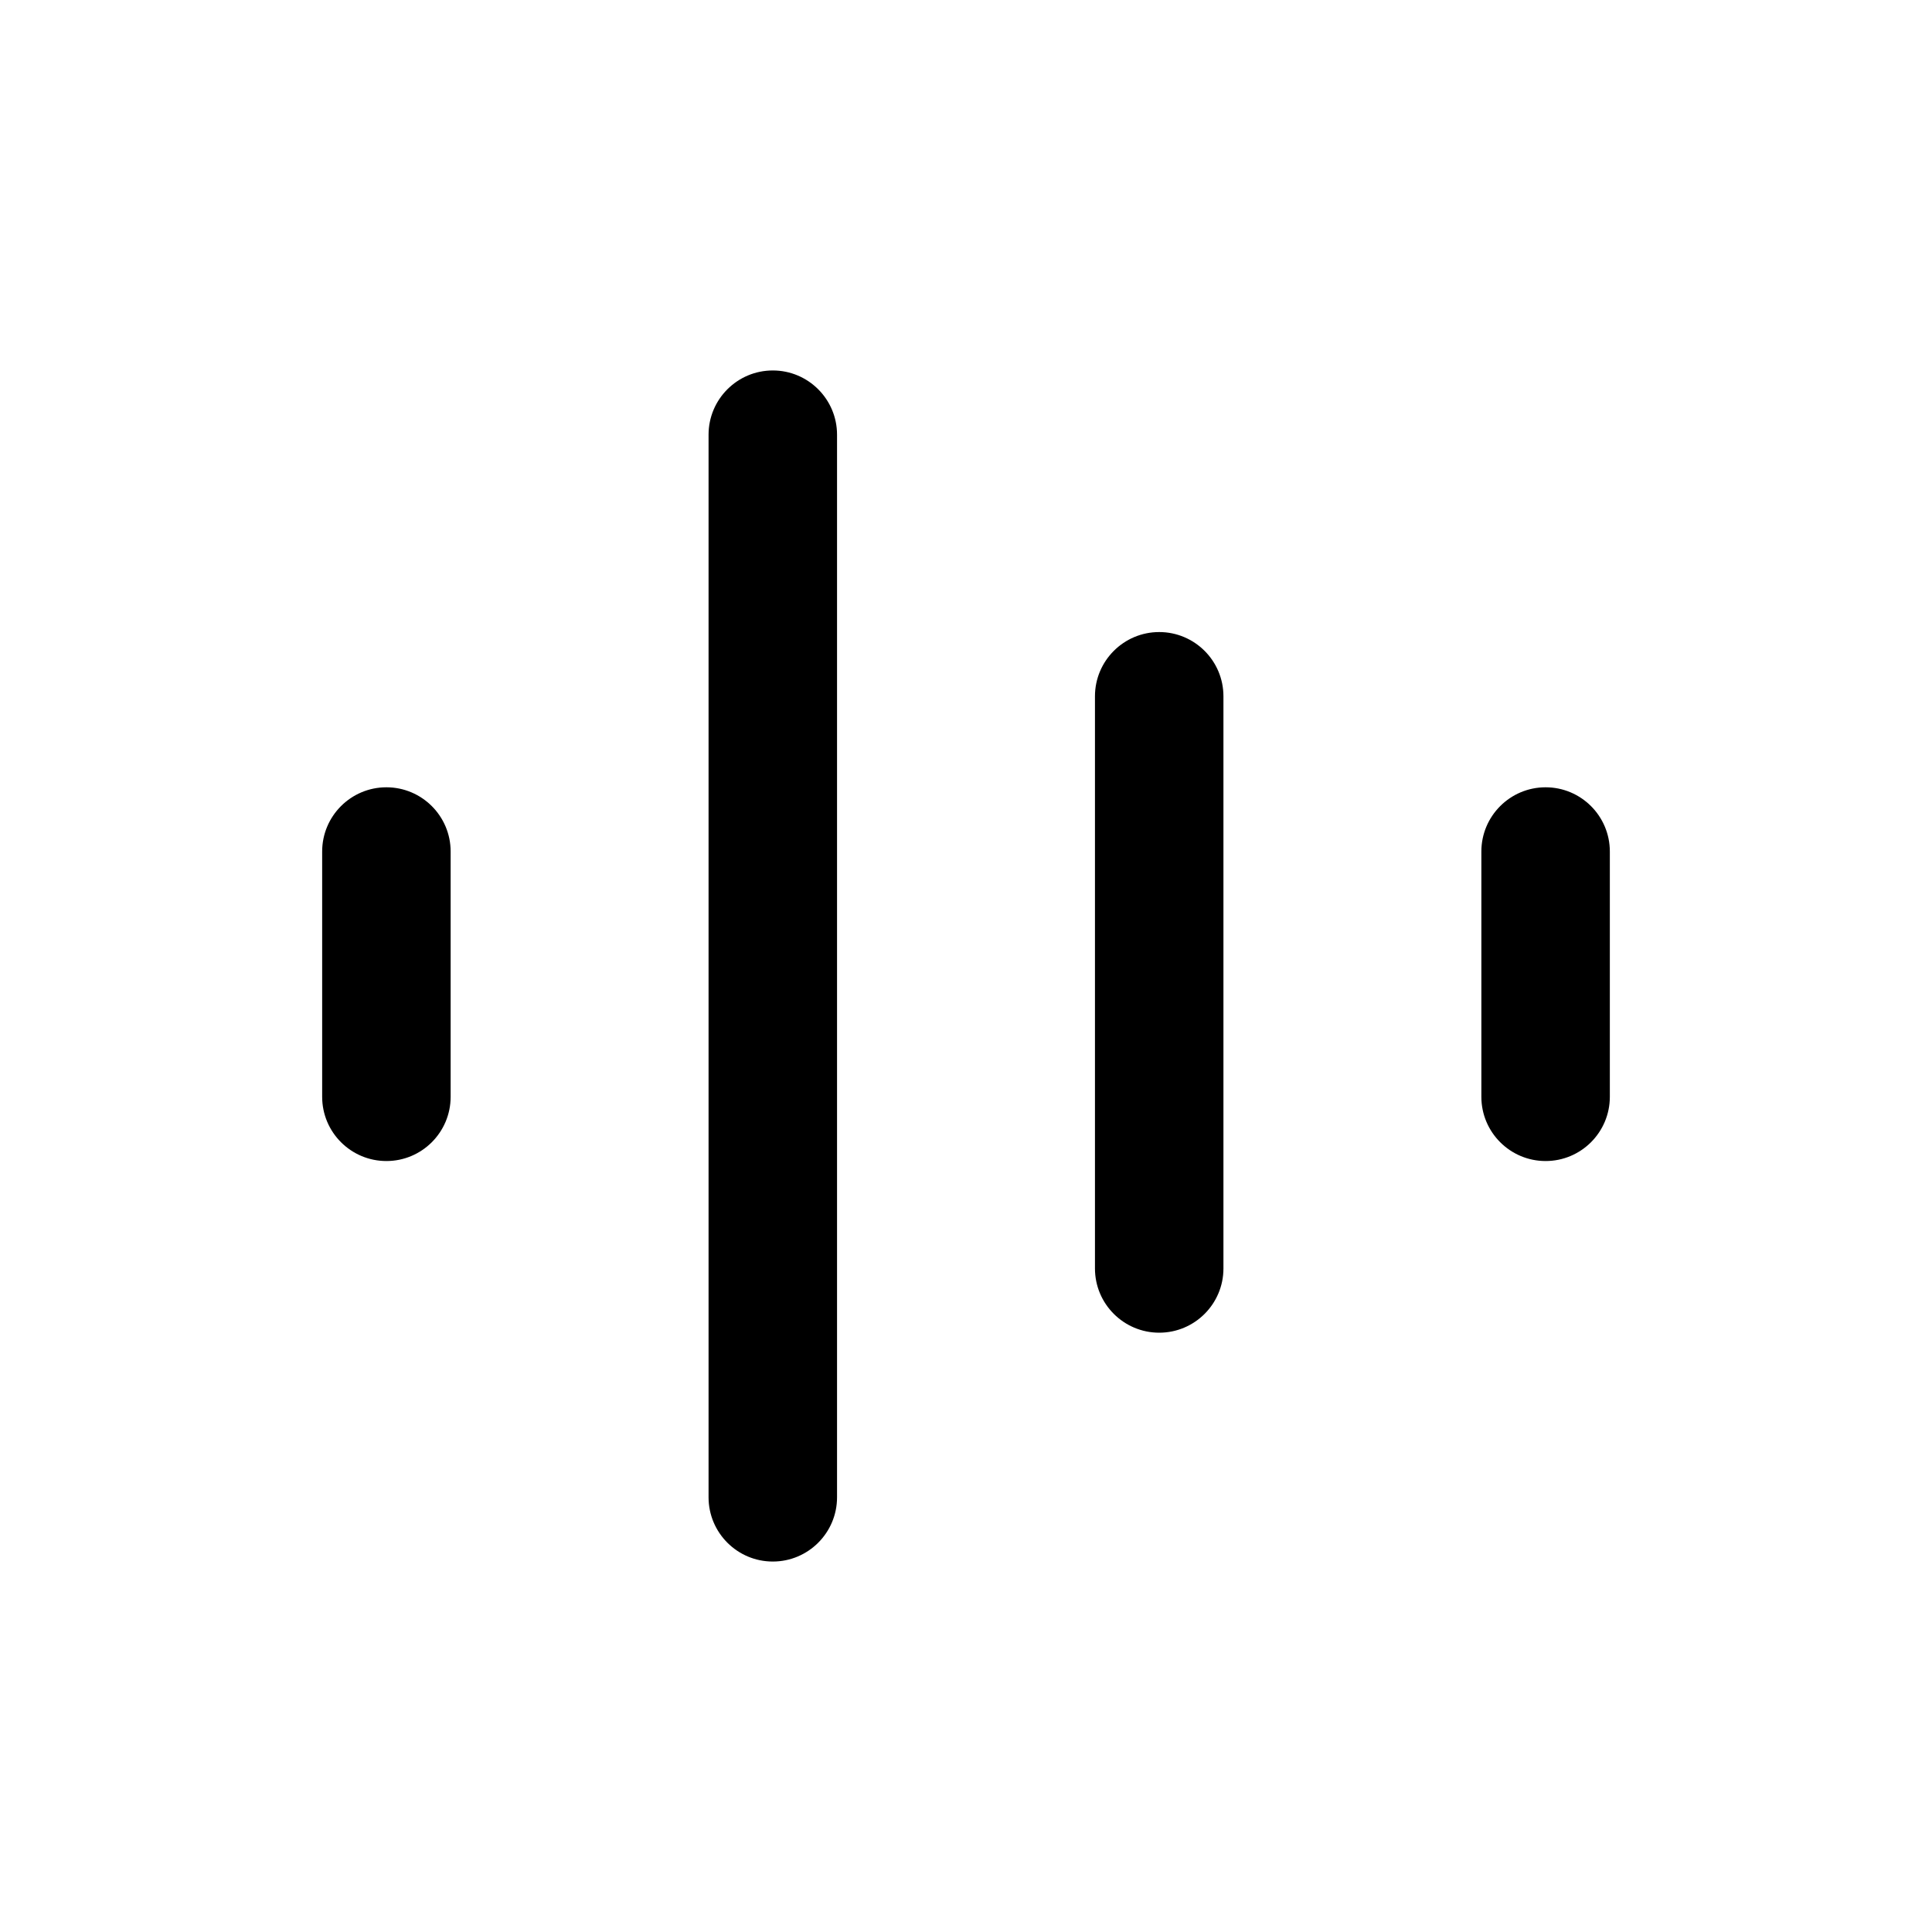 <svg width="20" height="20" viewBox="0 0 20 20" fill="currentColor" xmlns="http://www.w3.org/2000/svg" class="icon-md"><path d="M7.335 15.5V4.5C7.335 4.133 7.633 3.835 8 3.835C8.367 3.835 8.665 4.133 8.665 4.5V15.5C8.665 15.867 8.367 16.165 8 16.165C7.633 16.165 7.335 15.867 7.335 15.5ZM11.335 13.131V7.208C11.335 6.841 11.633 6.543 12 6.543C12.367 6.543 12.665 6.841 12.665 7.208V13.131C12.665 13.498 12.367 13.796 12 13.796C11.633 13.796 11.335 13.498 11.335 13.131ZM3.335 11.354V8.815C3.335 8.448 3.633 8.15 4 8.15C4.367 8.15 4.665 8.448 4.665 8.815V11.354C4.665 11.721 4.367 12.019 4 12.019C3.633 12.019 3.335 11.721 3.335 11.354ZM15.335 11.354V8.815C15.335 8.448 15.633 8.15 16 8.15C16.367 8.15 16.665 8.448 16.665 8.815V11.354C16.665 11.721 16.367 12.019 16 12.019C15.633 12.019 15.335 11.721 15.335 11.354Z"/></svg>